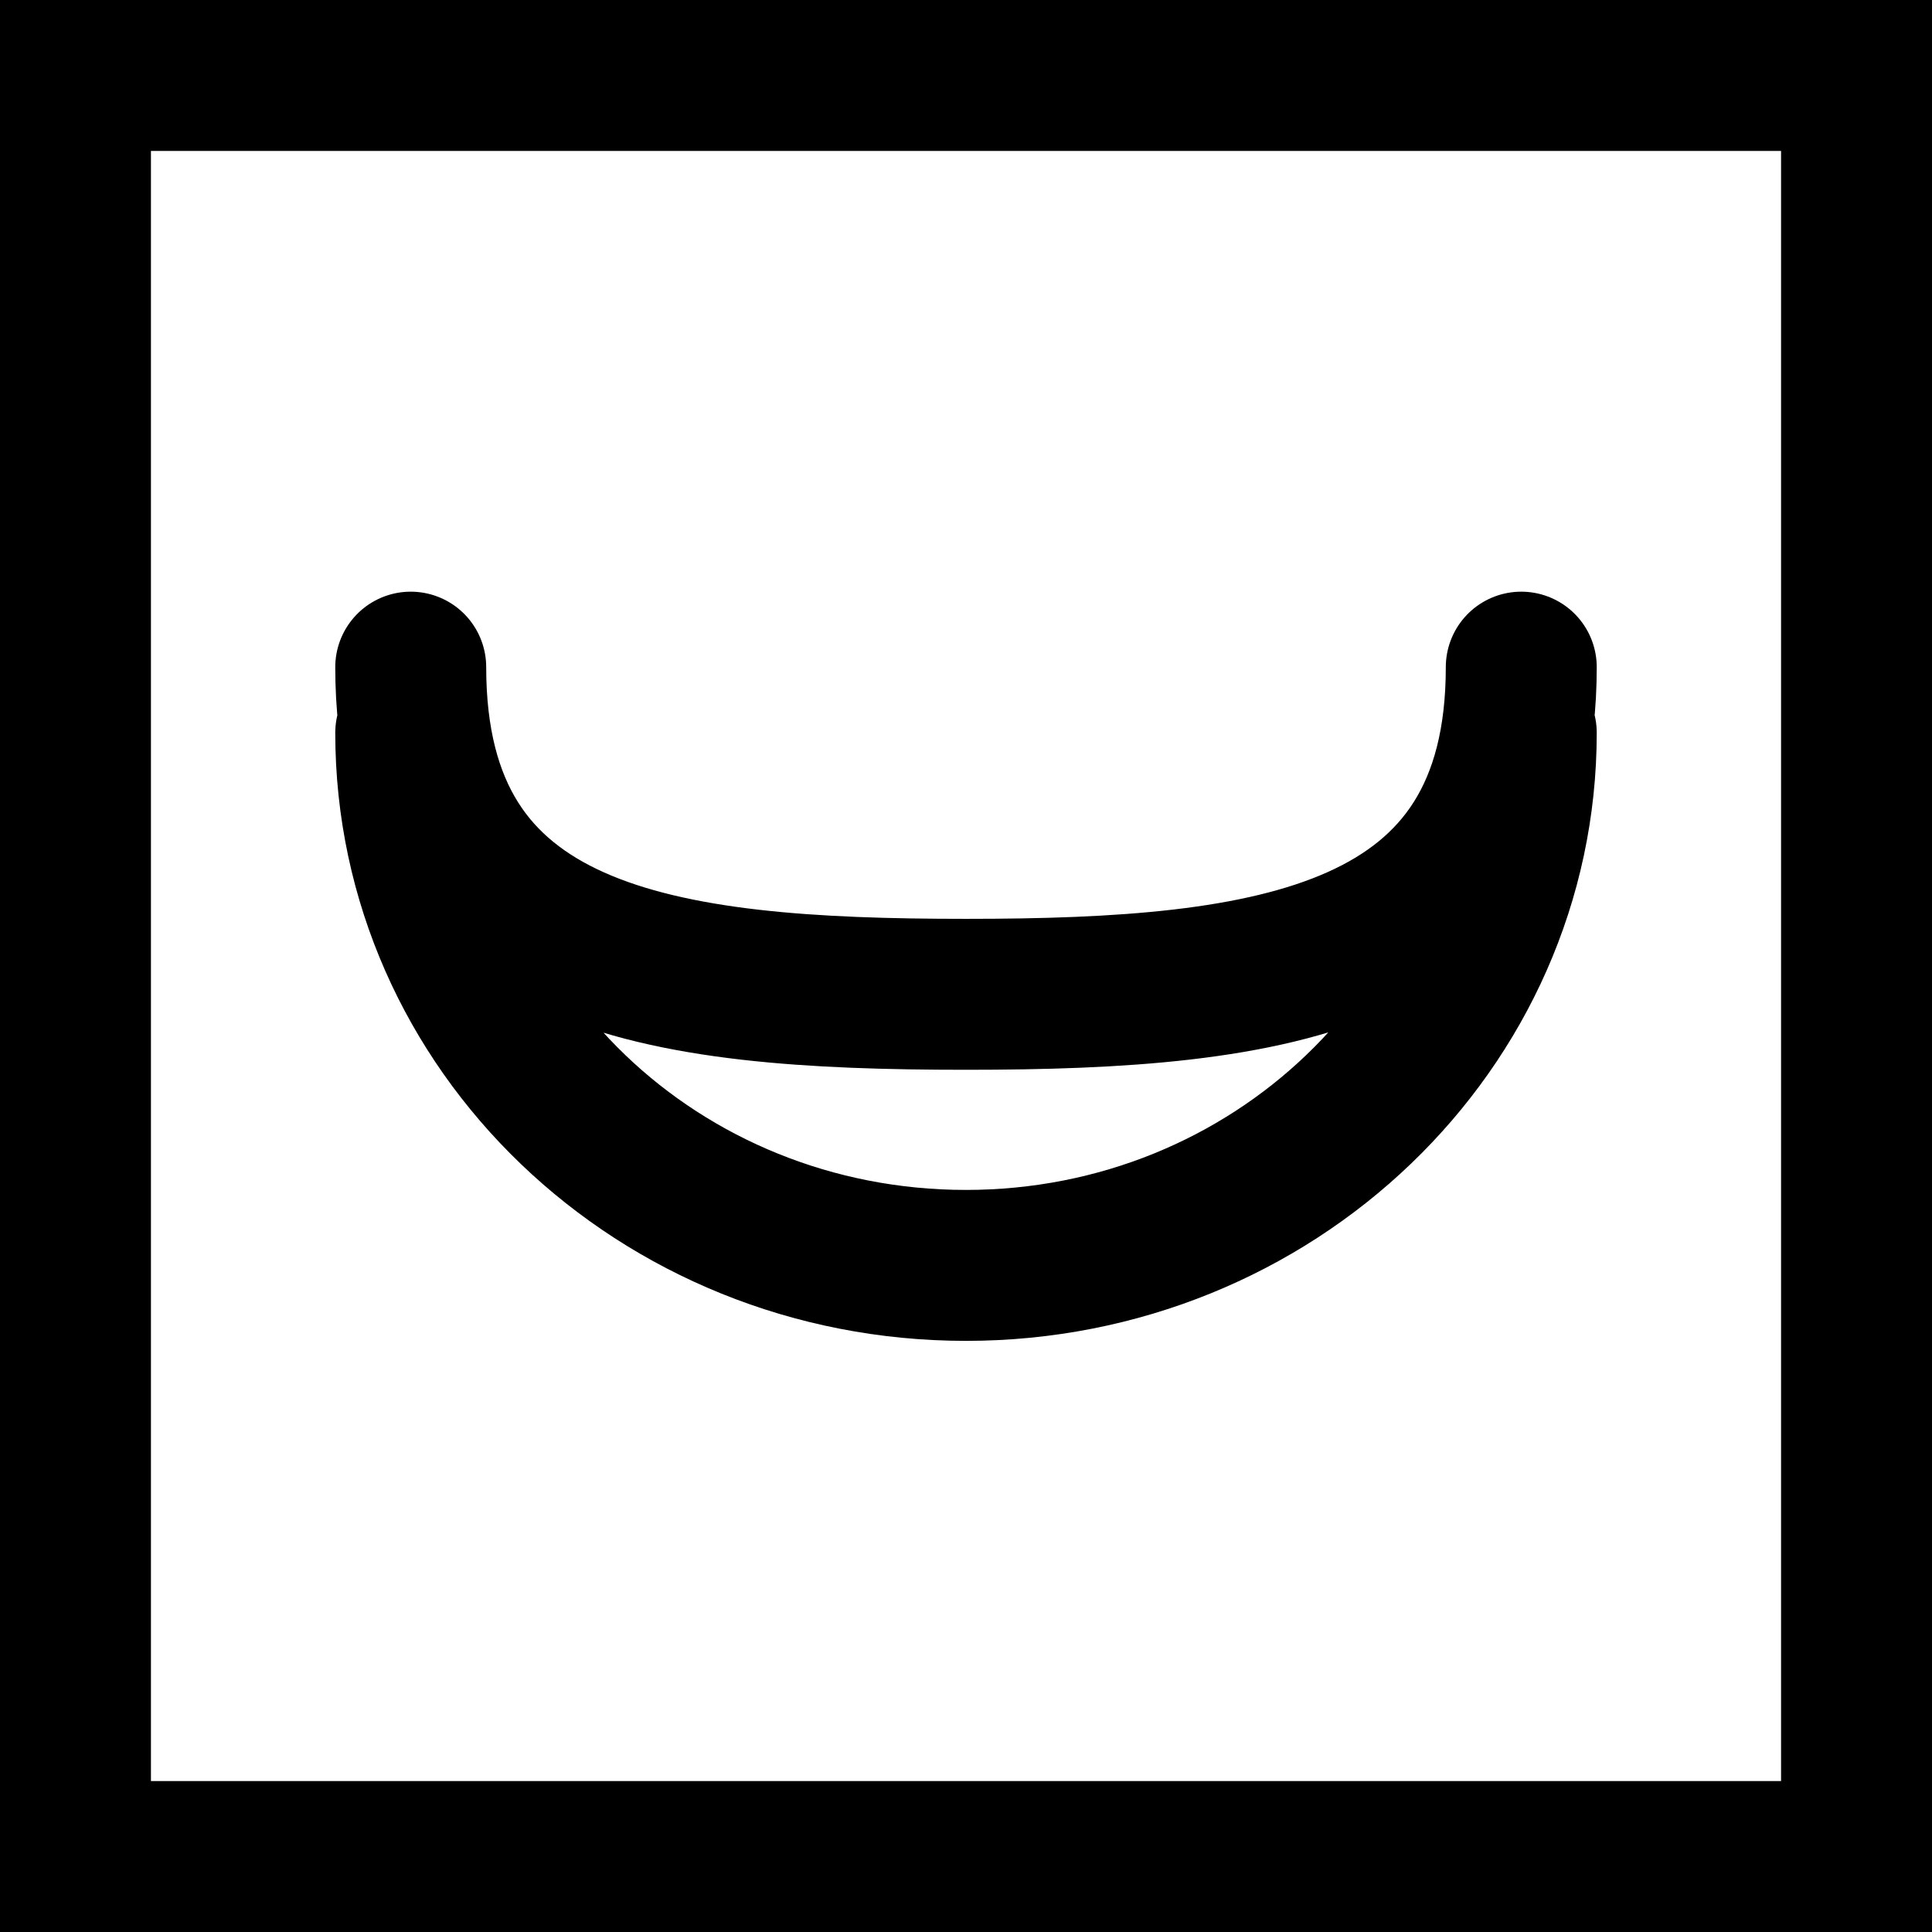 <?xml version="1.0" encoding="UTF-8"?>
<svg width="32px" height="32px" viewBox="0 0 32 32" version="1.1" xmlns="http://www.w3.org/2000/svg" xmlns:xlink="http://www.w3.org/1999/xlink">
    <title>trump-priestress-plain-square</title>
    <g id="trump" stroke="none" stroke-width="1" fill="none" fill-rule="evenodd">
        <g transform="translate(-80, -112)" id="priestress" stroke="#000000" stroke-width="2.5">
            <g transform="translate(80, 74)">
                <g id="trump-priestress-plain-square" transform="translate(0, 38)">
                    <rect id="Rectangle" x="1.25" y="1.25" width="29.5" height="29.5"></rect>
                    <path d="M6.803,12.138 C6.803,17.023 10.917,20.959 16,20.959 C21.083,20.959 25.197,17.003 25.197,12.138 M6.803,11.05 C6.803,15.935 10.917,16.469 16,16.469 C21.083,16.469 25.197,15.915 25.197,11.05" id="icon" stroke-linecap="round" stroke-linejoin="round"></path>
                </g>
            </g>
        </g>
    </g>
</svg>